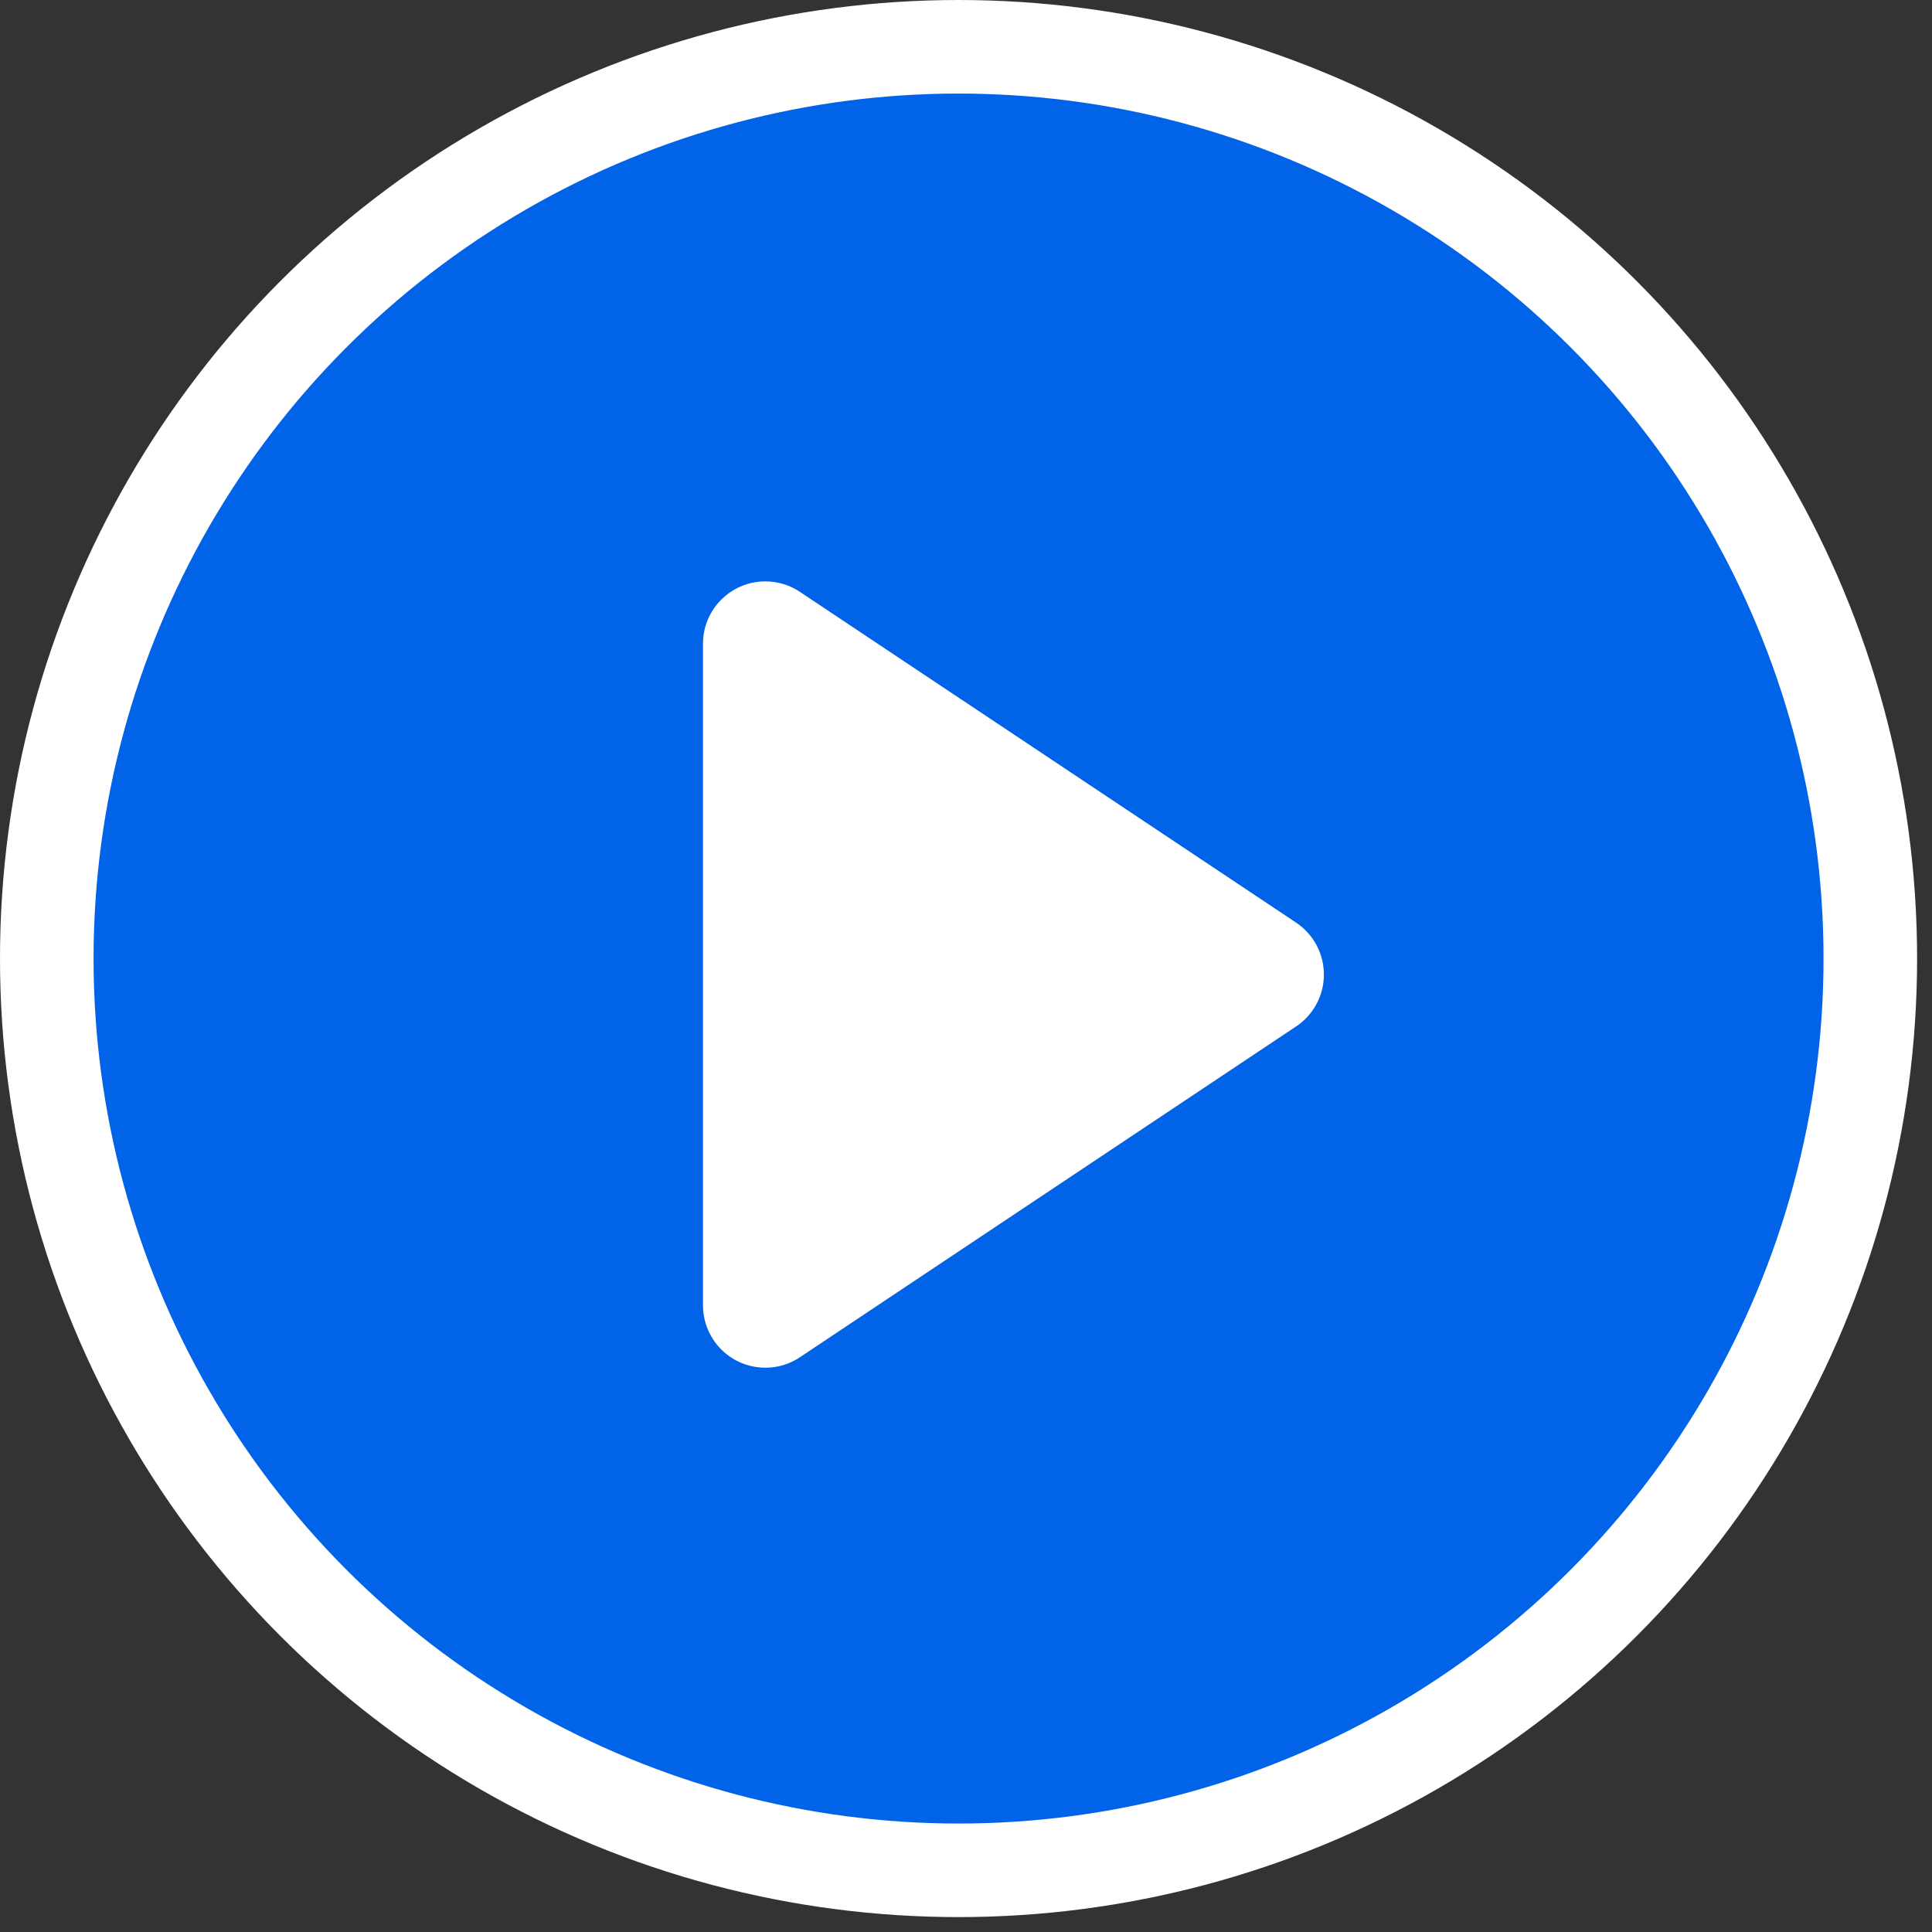 <?xml version="1.0" encoding="UTF-8"?>
<svg width="42px" height="42px" viewBox="0 0 42 42" version="1.1" xmlns="http://www.w3.org/2000/svg" xmlns:xlink="http://www.w3.org/1999/xlink">
    <rect x="0" y="0" width="42" height="42" fill="#333333" stroke="none"/>
    <title>video</title>
    <g id="Page-1" stroke="none" stroke-width="1" fill="none" fill-rule="evenodd">
        <g id="Screen-record-2" transform="translate(-1104, -399)">
            <g id="video" transform="translate(1104, 399)">
                <circle id="Oval" stroke="#FFFFFF" stroke-width="2.034" fill="#0063E8" cx="20.838" cy="20.838" r="19.821"></circle>
                <path d="M23.703,15.585 L30.894,26.371 C31.309,26.994 31.141,27.836 30.518,28.251 C30.295,28.4 30.033,28.479 29.765,28.479 L15.384,28.479 C14.635,28.479 14.028,27.872 14.028,27.123 C14.028,26.855 14.107,26.593 14.256,26.371 L21.446,15.585 C21.862,14.962 22.704,14.793 23.327,15.209 C23.476,15.308 23.604,15.436 23.703,15.585 Z" id="Triangle" fill="#FFFFFF" transform="translate(22.575, 21.186) rotate(90) translate(-22.575, -21.186) "></path>
            </g>
        </g>
    </g>
</svg>
